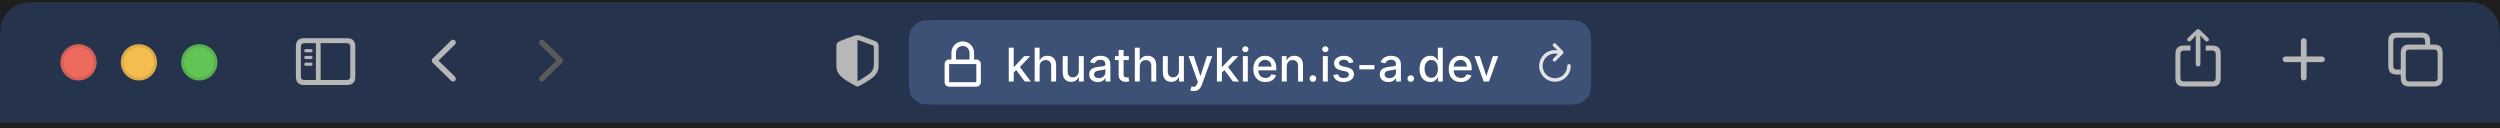 <svg width="644" height="33" viewBox="0 0 644 33" fill="none" xmlns="http://www.w3.org/2000/svg">
<rect width="644" height="33" fill="#1E1E1E"/>
<g clip-path="url(#clip0_1_2)">
<path d="M0 12.944C0 8.588 0 6.41 0.848 4.747C1.593 3.283 2.783 2.093 4.247 1.348C5.91 0.5 8.088 0.5 12.444 0.5H631.555C635.911 0.5 638.089 0.5 639.753 1.348C641.217 2.093 642.407 3.283 643.152 4.747C644 6.41 644 8.588 644 12.944V31.611H0V12.944Z" fill="#25334D"/>
<path d="M566.229 17.124C566.557 17.124 566.828 16.853 566.828 16.53V10.041L566.783 9.087L567.176 9.558L568.079 10.519C568.182 10.635 568.33 10.693 568.478 10.693C568.775 10.693 569.02 10.48 569.02 10.177C569.02 10.016 568.955 9.9 568.846 9.79L566.686 7.706C566.532 7.552 566.383 7.5 566.229 7.5C566.067 7.5 565.926 7.552 565.771 7.706L563.605 9.79C563.496 9.9 563.431 10.016 563.431 10.177C563.431 10.48 563.67 10.693 563.966 10.693C564.114 10.693 564.269 10.635 564.372 10.519L565.275 9.558L565.674 9.08L565.623 10.041V16.53C565.623 16.853 565.893 17.124 566.229 17.124ZM562.509 22.278H569.935C571.334 22.278 572.056 21.555 572.056 20.175V13.834C572.056 12.454 571.334 11.731 569.935 11.731H568.195V13.015H569.851C570.438 13.015 570.773 13.325 570.773 13.944V20.059C570.773 20.678 570.438 20.988 569.851 20.988H562.593C562 20.988 561.672 20.678 561.672 20.059V13.944C561.672 13.325 562 13.015 562.593 13.015H564.269V11.731H562.509C561.117 11.731 560.389 12.447 560.389 13.834V20.175C560.389 21.555 561.117 22.278 562.509 22.278ZM593.444 20.722C593.854 20.722 594.186 20.39 594.186 20.012V16.007H598.154C598.551 16.007 598.889 15.681 598.889 15.278C598.889 14.881 598.551 14.549 598.154 14.549H594.186V10.543C594.186 10.16 593.854 9.833 593.444 9.833C593.041 9.833 592.703 10.16 592.703 10.543V14.549H588.735C588.351 14.549 588 14.881 588 15.278C588 15.681 588.351 16.007 588.735 16.007H592.703V20.012C592.703 20.39 593.041 20.722 593.444 20.722ZM617.344 19.194H618.44V20.168C618.44 21.547 619.169 22.27 620.562 22.27H627.101C628.493 22.27 629.222 21.547 629.222 20.168V13.583C629.222 12.203 628.493 11.481 627.101 11.481H626.004V10.514C626.004 9.134 625.276 8.412 623.883 8.412H617.344C615.944 8.412 615.222 9.134 615.222 10.514V17.091C615.222 18.478 615.944 19.194 617.344 19.194ZM617.428 17.91C616.834 17.91 616.505 17.601 616.505 16.975V10.63C616.505 10.004 616.834 9.701 617.428 9.701H623.799C624.386 9.701 624.721 10.004 624.721 10.63V11.481H620.562C619.169 11.481 618.44 12.203 618.44 13.583V17.91H617.428ZM620.645 20.98C620.052 20.98 619.73 20.671 619.73 20.051V13.7C619.73 13.08 620.052 12.771 620.645 12.771H627.017C627.61 12.771 627.939 13.08 627.939 13.7V20.051C627.939 20.671 627.61 20.98 627.017 20.98H620.645Z" fill="#B7B7B7"/>
<path d="M78.346 21.9H89.393C90.794 21.9 91.523 21.177 91.523 19.795V11.938C91.523 10.556 90.794 9.833 89.393 9.833H78.346C76.952 9.833 76.222 10.55 76.222 11.938V19.795C76.222 21.177 76.952 21.9 78.346 21.9ZM78.43 20.615C77.836 20.615 77.507 20.305 77.507 19.679V12.054C77.507 11.428 77.836 11.118 78.43 11.118H81.374V20.615H78.43ZM89.309 11.118C89.903 11.118 90.232 11.428 90.232 12.054V19.679C90.232 20.305 89.903 20.615 89.309 20.615H82.594V11.118H89.309ZM80.109 13.481C80.341 13.481 80.535 13.281 80.535 13.062C80.535 12.842 80.341 12.648 80.109 12.648H78.785C78.553 12.648 78.359 12.842 78.359 13.062C78.359 13.281 78.553 13.481 78.785 13.481H80.109ZM80.109 15.218C80.341 15.218 80.535 15.024 80.535 14.798C80.535 14.579 80.341 14.385 80.109 14.385H78.785C78.553 14.385 78.359 14.579 78.359 14.798C78.359 15.024 78.553 15.218 78.785 15.218H80.109ZM80.109 16.948C80.341 16.948 80.535 16.761 80.535 16.535C80.535 16.315 80.341 16.128 80.109 16.128H78.785C78.553 16.128 78.359 16.315 78.359 16.535C78.359 16.761 78.553 16.948 78.785 16.948H80.109ZM116.199 20.795L111.471 16.171C111.307 16.007 111.222 15.825 111.222 15.612C111.222 15.399 111.307 15.205 111.477 15.047L116.205 10.429C116.339 10.295 116.509 10.222 116.703 10.222C117.11 10.222 117.426 10.538 117.426 10.939C117.426 11.134 117.347 11.322 117.207 11.462L112.954 15.606L117.207 19.762C117.347 19.902 117.426 20.084 117.426 20.285C117.426 20.686 117.11 21.002 116.703 21.002C116.509 21.002 116.339 20.929 116.199 20.795Z" fill="#B7B7B7"/>
<path d="M139.556 21.002C139.757 21.002 139.921 20.929 140.061 20.795L144.788 16.177C144.952 16.007 145.037 15.831 145.037 15.612C145.037 15.399 144.958 15.211 144.788 15.053L140.061 10.429C139.921 10.295 139.757 10.222 139.556 10.222C139.149 10.222 138.833 10.538 138.833 10.939C138.833 11.134 138.918 11.322 139.052 11.462L143.312 15.618L139.052 19.762C138.912 19.908 138.833 20.084 138.833 20.285C138.833 20.686 139.149 21.002 139.556 21.002Z" fill="#5A5A5A"/>
<path d="M20.222 20.722C22.799 20.722 24.889 18.633 24.889 16.056C24.889 13.478 22.799 11.389 20.222 11.389C17.645 11.389 15.556 13.478 15.556 16.056C15.556 18.633 17.645 20.722 20.222 20.722Z" fill="#ED6A5E"/>
<path d="M20.222 20.333C22.585 20.333 24.5 18.418 24.5 16.056C24.5 13.693 22.585 11.778 20.222 11.778C17.86 11.778 15.944 13.693 15.944 16.056C15.944 18.418 17.86 20.333 20.222 20.333Z" stroke="black" stroke-opacity="0.1" stroke-width="0.778"/>
<path d="M35.778 20.722C38.355 20.722 40.444 18.633 40.444 16.056C40.444 13.478 38.355 11.389 35.778 11.389C33.2 11.389 31.111 13.478 31.111 16.056C31.111 18.633 33.2 20.722 35.778 20.722Z" fill="#F4BD50"/>
<path d="M35.778 20.333C38.14 20.333 40.056 18.418 40.056 16.056C40.056 13.693 38.14 11.778 35.778 11.778C33.415 11.778 31.5 13.693 31.5 16.056C31.5 18.418 33.415 20.333 35.778 20.333Z" stroke="black" stroke-opacity="0.1" stroke-width="0.778"/>
<path d="M51.333 20.722C53.911 20.722 56 18.633 56 16.056C56 13.478 53.911 11.389 51.333 11.389C48.756 11.389 46.667 13.478 46.667 16.056C46.667 18.633 48.756 20.722 51.333 20.722Z" fill="#61C454"/>
<path d="M51.333 20.333C53.696 20.333 55.611 18.418 55.611 16.056C55.611 13.693 53.696 11.778 51.333 11.778C48.971 11.778 47.056 13.693 47.056 16.056C47.056 18.418 48.971 20.333 51.333 20.333Z" stroke="black" stroke-opacity="0.1" stroke-width="0.778"/>
<path d="M220.889 22.278C221.005 22.278 221.178 22.239 221.339 22.148C225.046 20.114 226.333 19.172 226.333 16.807V11.901C226.333 11.122 226.031 10.842 225.387 10.563C224.673 10.258 222.272 9.413 221.571 9.172C221.359 9.101 221.108 9.056 220.889 9.056C220.67 9.056 220.419 9.114 220.207 9.172C219.505 9.374 217.105 10.264 216.39 10.563C215.747 10.836 215.444 11.122 215.444 11.901V16.807C215.444 19.172 216.738 20.101 220.432 22.148C220.599 22.239 220.773 22.278 220.889 22.278ZM221.236 10.368C222.079 10.706 223.914 11.362 224.879 11.707C225.059 11.778 225.104 11.875 225.104 12.109V16.567C225.104 18.47 224.158 18.984 221.256 20.751C221.075 20.861 220.985 20.9 220.895 20.9V10.297C220.985 10.297 221.082 10.316 221.236 10.368Z" fill="#B7B7B7"/>
<path d="M234.111 12.633C234.111 10.02 234.111 8.713 234.62 7.715C235.067 6.837 235.781 6.123 236.659 5.675C237.657 5.167 238.964 5.167 241.578 5.167H402.422C405.036 5.167 406.343 5.167 407.341 5.675C408.219 6.123 408.933 6.837 409.38 7.715C409.889 8.713 409.889 10.02 409.889 12.633V19.478C409.889 22.091 409.889 23.398 409.38 24.396C408.933 25.274 408.219 25.988 407.341 26.436C406.343 26.944 405.036 26.944 402.422 26.944H241.578C238.964 26.944 237.657 26.944 236.659 26.436C235.781 25.988 235.067 25.274 234.62 24.396C234.111 23.398 234.111 22.091 234.111 19.478V12.633Z" fill="#3C5175"/>
<path d="M400.423 15.847C400.556 15.847 400.66 15.806 400.742 15.72L402.611 13.838C402.711 13.737 402.757 13.628 402.757 13.5C402.757 13.377 402.707 13.259 402.611 13.168L400.742 11.267C400.66 11.176 400.556 11.131 400.423 11.131C400.177 11.131 399.981 11.336 399.981 11.586C399.981 11.709 400.027 11.81 400.104 11.896L401.194 12.963C400.979 12.931 400.761 12.912 400.542 12.912C398.286 12.912 396.481 14.717 396.481 16.978C396.481 19.238 398.3 21.056 400.556 21.056C402.816 21.056 404.63 19.238 404.63 16.978C404.63 16.704 404.438 16.508 404.165 16.508C403.901 16.508 403.723 16.704 403.723 16.978C403.723 18.737 402.315 20.149 400.556 20.149C398.801 20.149 397.388 18.737 397.388 16.978C397.388 15.205 398.787 13.801 400.542 13.801C400.838 13.801 401.112 13.824 401.353 13.865L400.109 15.095C400.027 15.178 399.981 15.278 399.981 15.401C399.981 15.651 400.177 15.847 400.423 15.847Z" fill="#E3E3E3"/>
<path d="M248 10.667C246.392 10.667 245.083 11.975 245.083 13.583V15.333H244.5C243.857 15.333 243.333 15.857 243.333 16.5V21.167C243.333 21.81 243.857 22.333 244.5 22.333H251.5C252.143 22.333 252.667 21.81 252.667 21.167V16.5C252.667 15.857 252.143 15.333 251.5 15.333H250.917V13.583C250.917 11.975 249.608 10.667 248 10.667ZM251.5 16.5L251.501 21.167H244.5V16.5H251.5ZM246.25 15.333V13.583C246.25 12.618 247.035 11.833 248 11.833C248.965 11.833 249.75 12.618 249.75 13.583V15.333H246.25Z" fill="white"/>
<path d="M261.028 18.78L261.02 17.224H261.241L263.849 14.454H265.375L262.401 17.608H262.2L261.028 18.78ZM259.857 21V12.273H261.131V21H259.857ZM263.99 21L261.646 17.889L262.524 16.999L265.554 21H263.99ZM267.81 17.114V21H266.536V12.273H267.793V15.52H267.874C268.028 15.168 268.262 14.888 268.577 14.68C268.893 14.473 269.305 14.369 269.813 14.369C270.262 14.369 270.654 14.462 270.989 14.646C271.327 14.831 271.589 15.107 271.773 15.473C271.961 15.837 272.055 16.291 272.055 16.837V21H270.781V16.99C270.781 16.51 270.657 16.138 270.41 15.874C270.163 15.607 269.819 15.473 269.379 15.473C269.077 15.473 268.808 15.537 268.569 15.665C268.333 15.793 268.147 15.98 268.011 16.227C267.877 16.472 267.81 16.767 267.81 17.114ZM277.901 18.285V14.454H279.18V21H277.927V19.866H277.859C277.708 20.216 277.467 20.507 277.134 20.74C276.805 20.97 276.394 21.085 275.903 21.085C275.482 21.085 275.11 20.993 274.786 20.808C274.465 20.621 274.212 20.344 274.028 19.977C273.846 19.611 273.755 19.158 273.755 18.618V14.454H275.029V18.465C275.029 18.91 275.153 19.266 275.4 19.53C275.647 19.794 275.968 19.926 276.363 19.926C276.602 19.926 276.839 19.866 277.075 19.747C277.313 19.628 277.511 19.447 277.667 19.206C277.826 18.965 277.904 18.658 277.901 18.285ZM282.797 21.145C282.382 21.145 282.007 21.068 281.672 20.915C281.336 20.759 281.071 20.533 280.875 20.237C280.681 19.942 280.585 19.579 280.585 19.151C280.585 18.781 280.656 18.477 280.798 18.239C280.94 18 281.132 17.811 281.373 17.672C281.615 17.533 281.885 17.428 282.183 17.357C282.481 17.285 282.785 17.232 283.095 17.195C283.487 17.149 283.805 17.112 284.049 17.084C284.294 17.053 284.471 17.003 284.582 16.935C284.693 16.866 284.748 16.756 284.748 16.602V16.572C284.748 16.2 284.643 15.912 284.433 15.707C284.225 15.503 283.916 15.401 283.504 15.401C283.075 15.401 282.737 15.496 282.49 15.686C282.245 15.874 282.076 16.082 281.983 16.312L280.785 16.04C280.927 15.642 281.135 15.321 281.407 15.077C281.683 14.829 282 14.651 282.358 14.54C282.716 14.426 283.092 14.369 283.487 14.369C283.748 14.369 284.025 14.401 284.318 14.463C284.613 14.523 284.889 14.633 285.145 14.796C285.403 14.957 285.615 15.189 285.779 15.49C285.944 15.788 286.027 16.176 286.027 16.653V21H284.782V20.105H284.731C284.649 20.27 284.525 20.432 284.36 20.591C284.196 20.75 283.984 20.882 283.725 20.987C283.467 21.092 283.157 21.145 282.797 21.145ZM283.074 20.122C283.426 20.122 283.727 20.053 283.977 19.913C284.23 19.774 284.422 19.592 284.552 19.368C284.686 19.141 284.752 18.898 284.752 18.639V17.796C284.707 17.841 284.619 17.884 284.488 17.923C284.36 17.96 284.214 17.993 284.049 18.021C283.885 18.047 283.724 18.071 283.568 18.094C283.412 18.114 283.281 18.131 283.176 18.145C282.929 18.176 282.703 18.229 282.498 18.303C282.297 18.376 282.135 18.483 282.012 18.622C281.893 18.759 281.833 18.94 281.833 19.168C281.833 19.483 281.95 19.722 282.183 19.884C282.416 20.043 282.713 20.122 283.074 20.122ZM290.779 14.454V15.477H287.204V14.454H290.779ZM288.163 12.886H289.437V19.078C289.437 19.325 289.474 19.511 289.548 19.636C289.621 19.759 289.717 19.842 289.833 19.888C289.952 19.93 290.082 19.952 290.221 19.952C290.323 19.952 290.413 19.945 290.489 19.93C290.566 19.916 290.626 19.905 290.668 19.896L290.898 20.949C290.825 20.977 290.719 21.006 290.583 21.034C290.447 21.065 290.276 21.082 290.072 21.085C289.737 21.091 289.424 21.031 289.134 20.906C288.844 20.781 288.61 20.588 288.431 20.327C288.252 20.065 288.163 19.737 288.163 19.342V12.886ZM293.603 17.114V21H292.329V12.273H293.586V15.52H293.667C293.821 15.168 294.055 14.888 294.37 14.68C294.686 14.473 295.098 14.369 295.606 14.369C296.055 14.369 296.447 14.462 296.782 14.646C297.12 14.831 297.382 15.107 297.566 15.473C297.754 15.837 297.848 16.291 297.848 16.837V21H296.574V16.99C296.574 16.51 296.45 16.138 296.203 15.874C295.956 15.607 295.612 15.473 295.172 15.473C294.87 15.473 294.6 15.537 294.362 15.665C294.126 15.793 293.94 15.98 293.804 16.227C293.67 16.472 293.603 16.767 293.603 17.114ZM303.694 18.285V14.454H304.973V21H303.72V19.866H303.652C303.501 20.216 303.26 20.507 302.927 20.74C302.598 20.97 302.187 21.085 301.696 21.085C301.275 21.085 300.903 20.993 300.579 20.808C300.258 20.621 300.005 20.344 299.821 19.977C299.639 19.611 299.548 19.158 299.548 18.618V14.454H300.822V18.465C300.822 18.91 300.946 19.266 301.193 19.53C301.44 19.794 301.761 19.926 302.156 19.926C302.395 19.926 302.632 19.866 302.868 19.747C303.106 19.628 303.304 19.447 303.46 19.206C303.619 18.965 303.697 18.658 303.694 18.285ZM307.49 23.454C307.3 23.454 307.126 23.439 306.97 23.408C306.814 23.379 306.697 23.348 306.621 23.314L306.928 22.27C307.161 22.332 307.368 22.359 307.55 22.351C307.732 22.342 307.892 22.274 308.031 22.146C308.173 22.018 308.298 21.81 308.406 21.52L308.564 21.085L306.169 14.454H307.533L309.19 19.534H309.259L310.916 14.454H312.284L309.587 21.874C309.462 22.215 309.303 22.503 309.109 22.739C308.916 22.977 308.686 23.156 308.419 23.276C308.152 23.395 307.842 23.454 307.49 23.454ZM314.653 18.78L314.645 17.224H314.866L317.474 14.454H319L316.026 17.608H315.825L314.653 18.78ZM313.482 21V12.273H314.756V21H313.482ZM317.615 21L315.271 17.889L316.149 16.999L319.179 21H317.615ZM320.161 21V14.454H321.435V21H320.161ZM320.805 13.445C320.583 13.445 320.393 13.371 320.234 13.223C320.077 13.072 319.999 12.893 319.999 12.686C319.999 12.476 320.077 12.297 320.234 12.149C320.393 11.999 320.583 11.923 320.805 11.923C321.026 11.923 321.215 11.999 321.371 12.149C321.531 12.297 321.61 12.476 321.61 12.686C321.61 12.893 321.531 13.072 321.371 13.223C321.215 13.371 321.026 13.445 320.805 13.445ZM325.971 21.132C325.326 21.132 324.77 20.994 324.304 20.719C323.841 20.44 323.483 20.05 323.23 19.547C322.98 19.041 322.855 18.449 322.855 17.77C322.855 17.099 322.98 16.509 323.23 15.997C323.483 15.486 323.836 15.087 324.287 14.8C324.742 14.513 325.273 14.369 325.881 14.369C326.25 14.369 326.608 14.43 326.955 14.553C327.301 14.675 327.613 14.867 327.888 15.128C328.164 15.389 328.381 15.729 328.54 16.146C328.699 16.561 328.779 17.065 328.779 17.659V18.111H323.576V17.156H327.53C327.53 16.821 327.462 16.524 327.326 16.266C327.189 16.004 326.998 15.798 326.75 15.648C326.506 15.497 326.219 15.422 325.89 15.422C325.532 15.422 325.219 15.51 324.952 15.686C324.688 15.859 324.483 16.087 324.338 16.368C324.196 16.646 324.125 16.949 324.125 17.276V18.021C324.125 18.459 324.202 18.831 324.355 19.138C324.512 19.445 324.729 19.679 325.007 19.841C325.286 20 325.611 20.079 325.983 20.079C326.225 20.079 326.445 20.046 326.644 19.977C326.843 19.906 327.015 19.801 327.159 19.662C327.304 19.523 327.415 19.351 327.492 19.146L328.698 19.364C328.601 19.719 328.428 20.03 328.178 20.297C327.931 20.561 327.62 20.767 327.245 20.915C326.873 21.06 326.448 21.132 325.971 21.132ZM331.467 17.114V21H330.192V14.454H331.415V15.52H331.496C331.647 15.173 331.883 14.895 332.204 14.685C332.528 14.474 332.935 14.369 333.427 14.369C333.873 14.369 334.263 14.463 334.599 14.651C334.934 14.835 335.194 15.111 335.379 15.477C335.563 15.844 335.656 16.297 335.656 16.837V21H334.381V16.99C334.381 16.516 334.258 16.145 334.011 15.878C333.763 15.608 333.424 15.473 332.992 15.473C332.697 15.473 332.434 15.537 332.204 15.665C331.977 15.793 331.796 15.98 331.663 16.227C331.532 16.472 331.467 16.767 331.467 17.114ZM338.204 21.081C337.971 21.081 337.771 20.999 337.603 20.834C337.435 20.666 337.352 20.465 337.352 20.229C337.352 19.996 337.435 19.797 337.603 19.632C337.771 19.465 337.971 19.381 338.204 19.381C338.437 19.381 338.637 19.465 338.805 19.632C338.972 19.797 339.056 19.996 339.056 20.229C339.056 20.385 339.016 20.528 338.937 20.659C338.86 20.787 338.758 20.889 338.63 20.966C338.502 21.043 338.36 21.081 338.204 21.081ZM340.763 21V14.454H342.037V21H340.763ZM341.406 13.445C341.185 13.445 340.994 13.371 340.835 13.223C340.679 13.072 340.601 12.893 340.601 12.686C340.601 12.476 340.679 12.297 340.835 12.149C340.994 11.999 341.185 11.923 341.406 11.923C341.628 11.923 341.817 11.999 341.973 12.149C342.132 12.297 342.212 12.476 342.212 12.686C342.212 12.893 342.132 13.072 341.973 13.223C341.817 13.371 341.628 13.445 341.406 13.445ZM348.656 16.053L347.501 16.257C347.453 16.109 347.376 15.969 347.271 15.835C347.169 15.702 347.029 15.592 346.853 15.507C346.677 15.422 346.457 15.379 346.193 15.379C345.832 15.379 345.531 15.46 345.289 15.622C345.048 15.781 344.927 15.987 344.927 16.24C344.927 16.459 345.008 16.635 345.17 16.768C345.332 16.902 345.593 17.011 345.954 17.097L346.994 17.335C347.596 17.474 348.045 17.689 348.341 17.979C348.636 18.268 348.784 18.645 348.784 19.108C348.784 19.5 348.67 19.849 348.443 20.156C348.218 20.46 347.904 20.699 347.501 20.872C347.1 21.046 346.636 21.132 346.108 21.132C345.375 21.132 344.777 20.976 344.314 20.663C343.85 20.348 343.566 19.901 343.461 19.321L344.693 19.134C344.77 19.454 344.927 19.697 345.166 19.862C345.404 20.024 345.716 20.105 346.099 20.105C346.517 20.105 346.85 20.018 347.1 19.845C347.35 19.669 347.475 19.454 347.475 19.202C347.475 18.997 347.399 18.825 347.245 18.686C347.095 18.547 346.863 18.442 346.551 18.371L345.443 18.128C344.832 17.989 344.38 17.767 344.088 17.463C343.798 17.159 343.653 16.774 343.653 16.308C343.653 15.922 343.761 15.584 343.977 15.294C344.193 15.004 344.491 14.778 344.872 14.617C345.252 14.452 345.689 14.369 346.18 14.369C346.887 14.369 347.444 14.523 347.85 14.829C348.257 15.133 348.525 15.541 348.656 16.053ZM354.041 16.76V17.864H350.172V16.76H354.041ZM357.644 21.145C357.229 21.145 356.854 21.068 356.519 20.915C356.184 20.759 355.918 20.533 355.722 20.237C355.529 19.942 355.433 19.579 355.433 19.151C355.433 18.781 355.504 18.477 355.646 18.239C355.788 18 355.979 17.811 356.221 17.672C356.462 17.533 356.732 17.428 357.031 17.357C357.329 17.285 357.633 17.232 357.942 17.195C358.335 17.149 358.653 17.112 358.897 17.084C359.141 17.053 359.319 17.003 359.43 16.935C359.54 16.866 359.596 16.756 359.596 16.602V16.572C359.596 16.2 359.491 15.912 359.281 15.707C359.073 15.503 358.763 15.401 358.352 15.401C357.923 15.401 357.585 15.496 357.337 15.686C357.093 15.874 356.924 16.082 356.83 16.312L355.633 16.04C355.775 15.642 355.982 15.321 356.255 15.077C356.531 14.829 356.847 14.651 357.205 14.54C357.563 14.426 357.94 14.369 358.335 14.369C358.596 14.369 358.873 14.401 359.165 14.463C359.461 14.523 359.737 14.633 359.992 14.796C360.251 14.957 360.462 15.189 360.627 15.49C360.792 15.788 360.874 16.176 360.874 16.653V21H359.63V20.105H359.579C359.496 20.27 359.373 20.432 359.208 20.591C359.043 20.75 358.832 20.882 358.573 20.987C358.315 21.092 358.005 21.145 357.644 21.145ZM357.921 20.122C358.273 20.122 358.575 20.053 358.825 19.913C359.077 19.774 359.269 19.592 359.4 19.368C359.533 19.141 359.6 18.898 359.6 18.639V17.796C359.555 17.841 359.467 17.884 359.336 17.923C359.208 17.96 359.062 17.993 358.897 18.021C358.732 18.047 358.572 18.071 358.415 18.094C358.259 18.114 358.129 18.131 358.023 18.145C357.776 18.176 357.55 18.229 357.346 18.303C357.144 18.376 356.982 18.483 356.86 18.622C356.741 18.759 356.681 18.94 356.681 19.168C356.681 19.483 356.798 19.722 357.031 19.884C357.263 20.043 357.56 20.122 357.921 20.122ZM363.411 21.081C363.178 21.081 362.978 20.999 362.81 20.834C362.642 20.666 362.559 20.465 362.559 20.229C362.559 19.996 362.642 19.797 362.81 19.632C362.978 19.465 363.178 19.381 363.411 19.381C363.644 19.381 363.844 19.465 364.012 19.632C364.179 19.797 364.263 19.996 364.263 20.229C364.263 20.385 364.223 20.528 364.144 20.659C364.067 20.787 363.965 20.889 363.837 20.966C363.709 21.043 363.567 21.081 363.411 21.081ZM368.42 21.128C367.892 21.128 367.42 20.993 367.005 20.723C366.593 20.45 366.27 20.062 366.034 19.56C365.801 19.054 365.684 18.447 365.684 17.74C365.684 17.033 365.802 16.428 366.038 15.925C366.277 15.422 366.603 15.037 367.018 14.77C367.433 14.503 367.903 14.369 368.429 14.369C368.835 14.369 369.162 14.438 369.409 14.574C369.659 14.707 369.852 14.864 369.988 15.043C370.127 15.222 370.235 15.379 370.312 15.516H370.389V12.273H371.663V21H370.419V19.982H370.312C370.235 20.121 370.125 20.28 369.98 20.459C369.838 20.638 369.642 20.794 369.392 20.928C369.142 21.061 368.818 21.128 368.42 21.128ZM368.701 20.041C369.068 20.041 369.377 19.945 369.63 19.751C369.886 19.555 370.079 19.284 370.21 18.938C370.343 18.591 370.41 18.188 370.41 17.727C370.41 17.273 370.345 16.875 370.214 16.534C370.083 16.193 369.892 15.928 369.639 15.737C369.386 15.547 369.074 15.452 368.701 15.452C368.318 15.452 367.998 15.551 367.743 15.75C367.487 15.949 367.294 16.22 367.163 16.564C367.035 16.908 366.971 17.296 366.971 17.727C366.971 18.165 367.037 18.558 367.167 18.908C367.298 19.257 367.491 19.534 367.747 19.739C368.005 19.94 368.324 20.041 368.701 20.041ZM376.303 21.132C375.658 21.132 375.102 20.994 374.636 20.719C374.173 20.44 373.815 20.05 373.562 19.547C373.312 19.041 373.188 18.449 373.188 17.77C373.188 17.099 373.312 16.509 373.562 15.997C373.815 15.486 374.168 15.087 374.619 14.8C375.074 14.513 375.605 14.369 376.213 14.369C376.582 14.369 376.94 14.43 377.287 14.553C377.634 14.675 377.945 14.867 378.22 15.128C378.496 15.389 378.713 15.729 378.872 16.146C379.031 16.561 379.111 17.065 379.111 17.659V18.111H373.908V17.156H377.862C377.862 16.821 377.794 16.524 377.658 16.266C377.521 16.004 377.33 15.798 377.082 15.648C376.838 15.497 376.551 15.422 376.222 15.422C375.864 15.422 375.551 15.51 375.284 15.686C375.02 15.859 374.815 16.087 374.67 16.368C374.528 16.646 374.457 16.949 374.457 17.276V18.021C374.457 18.459 374.534 18.831 374.688 19.138C374.844 19.445 375.061 19.679 375.339 19.841C375.618 20 375.943 20.079 376.315 20.079C376.557 20.079 376.777 20.046 376.976 19.977C377.175 19.906 377.347 19.801 377.491 19.662C377.636 19.523 377.747 19.351 377.824 19.146L379.03 19.364C378.933 19.719 378.76 20.03 378.51 20.297C378.263 20.561 377.952 20.767 377.577 20.915C377.205 21.06 376.78 21.132 376.303 21.132ZM385.936 14.454L383.563 21H382.199L379.821 14.454H381.189L382.847 19.491H382.915L384.569 14.454H385.936Z" fill="white"/>
</g>
<defs>
<clipPath id="clip0_1_2">
<rect width="644" height="32" fill="white" transform="translate(0 0.5)"/>
</clipPath>
</defs>
</svg>
